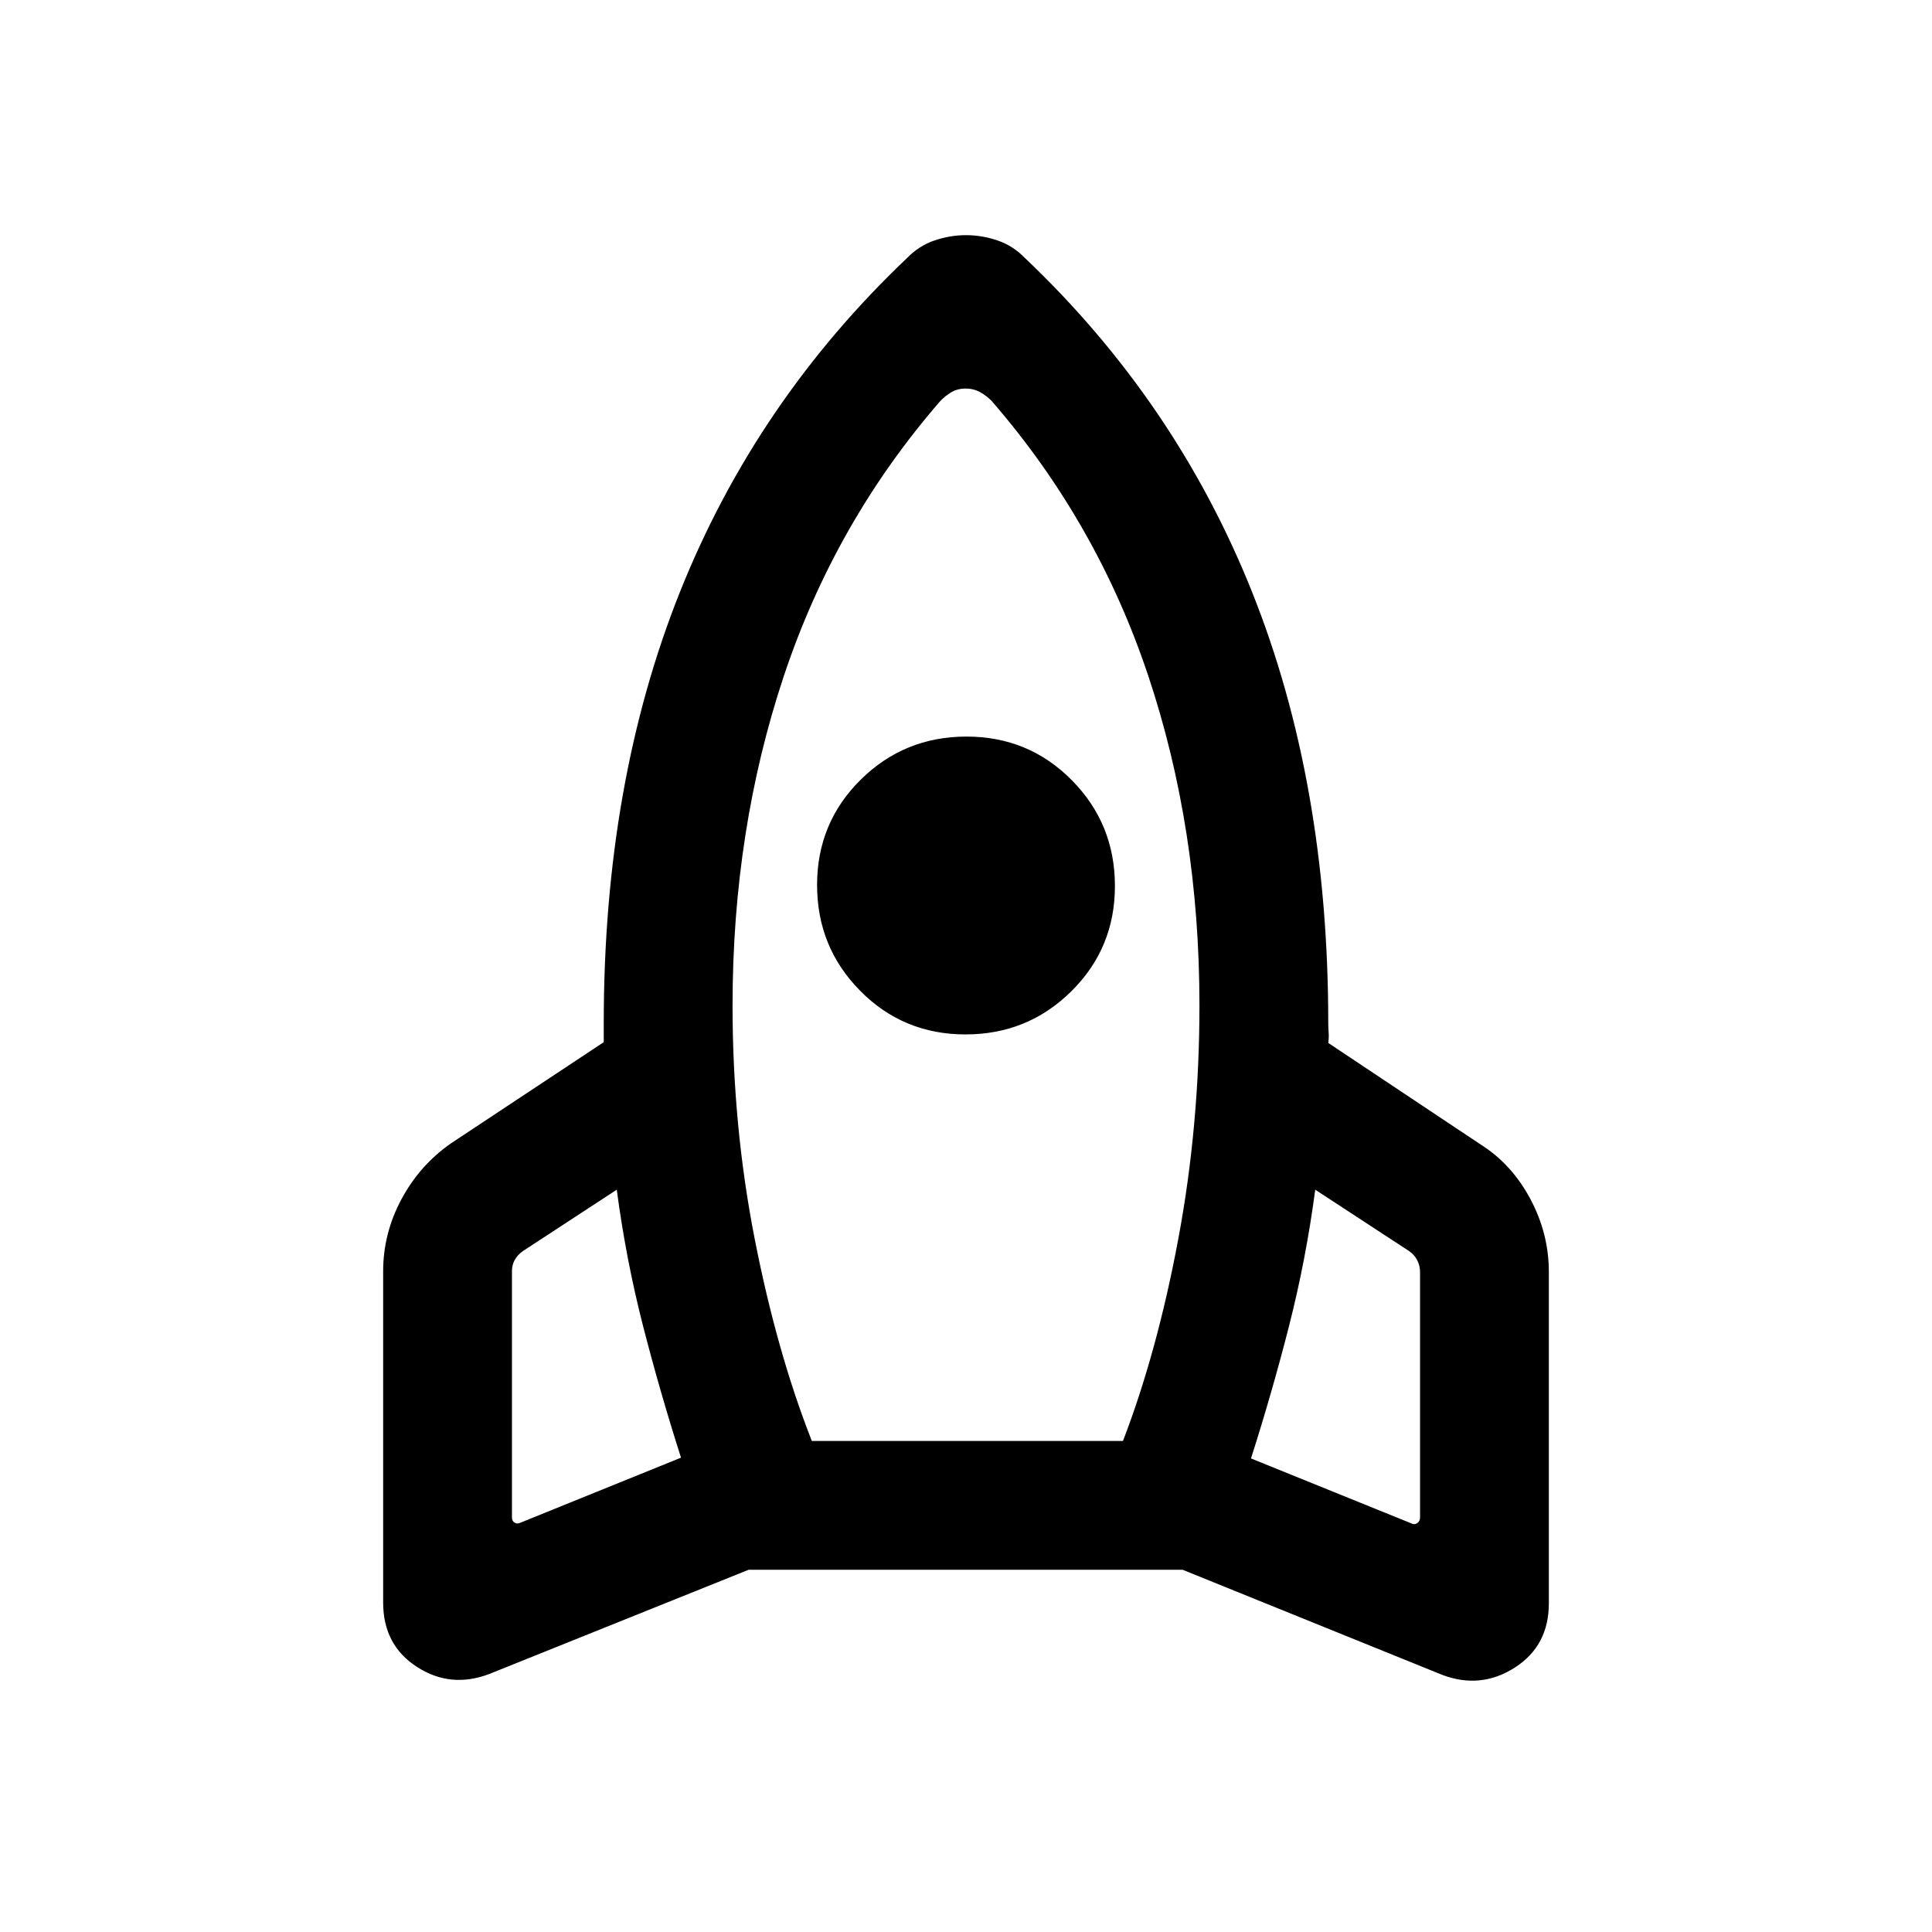 <svg xmlns="http://www.w3.org/2000/svg" height="20" viewBox="0 -960 960 960" width="20"><path d="M338.386-235.693q-10.538-33-18.923-65.693-8.385-32.692-13-67.462l-46.693 30.539q-2.692 1.923-4.038 4.423-1.347 2.5-1.347 5.577v122.232q0 1.923 1.347 2.692 1.346.77 2.884 0l79.77-32.308Zm128.809-525q-52.272 60.232-77.734 136.667Q364-547.591 364-460.385q0 59.782 11 115.968Q386-288.231 403.393-244H558q17-44.231 27.5-100.439Q596-400.647 596-460.452q0-87.625-25.461-163.817-25.462-76.192-77.734-136.424-2.498-2.615-5.736-4.423-3.238-1.807-7.269-1.807-4.031 0-7.069 1.807-3.038 1.808-5.536 4.423Zm12.557 314.692q-30.906 0-52.328-21.67-21.423-21.671-21.423-52.577t21.67-52.328q21.671-21.423 52.577-21.423t52.328 21.67q21.423 21.671 21.423 52.577t-21.67 52.328q-21.671 21.423-52.577 21.423Zm141.862 210.693L701.384-203q1.538.769 2.884-.192 1.347-.962 1.347-2.885v-121.847q0-3.077-1.347-5.77-1.346-2.692-4.038-4.615l-46.693-30.539q-4.615 34.77-13 67.655t-18.923 65.885Zm-112.46-596.613q75.076 71.23 112.96 165.999 37.885 94.768 37.885 214.152 0 2.308.192 4.808t-.192 5.193l75.86 50.548q15.293 9.682 24.523 26.915 9.231 17.234 9.231 36.382v164.615q0 21.076-16.916 31.923-16.916 10.846-36.083 3.615l-128.999-52.23H372.001l-128.999 51.845q-19.168 7.231-35.892-3.615-16.723-10.846-16.723-31.923v-164.615q0-18.791 9.038-35.703 9.039-16.912 24.5-27.758l76.076-50.384v-9.616q0-119.384 37.885-214.152 37.884-94.769 112.96-165.999 5.847-6 13.552-8.616 7.705-2.615 15.602-2.615t15.602 2.615q7.705 2.616 13.552 8.616Z"/></svg>